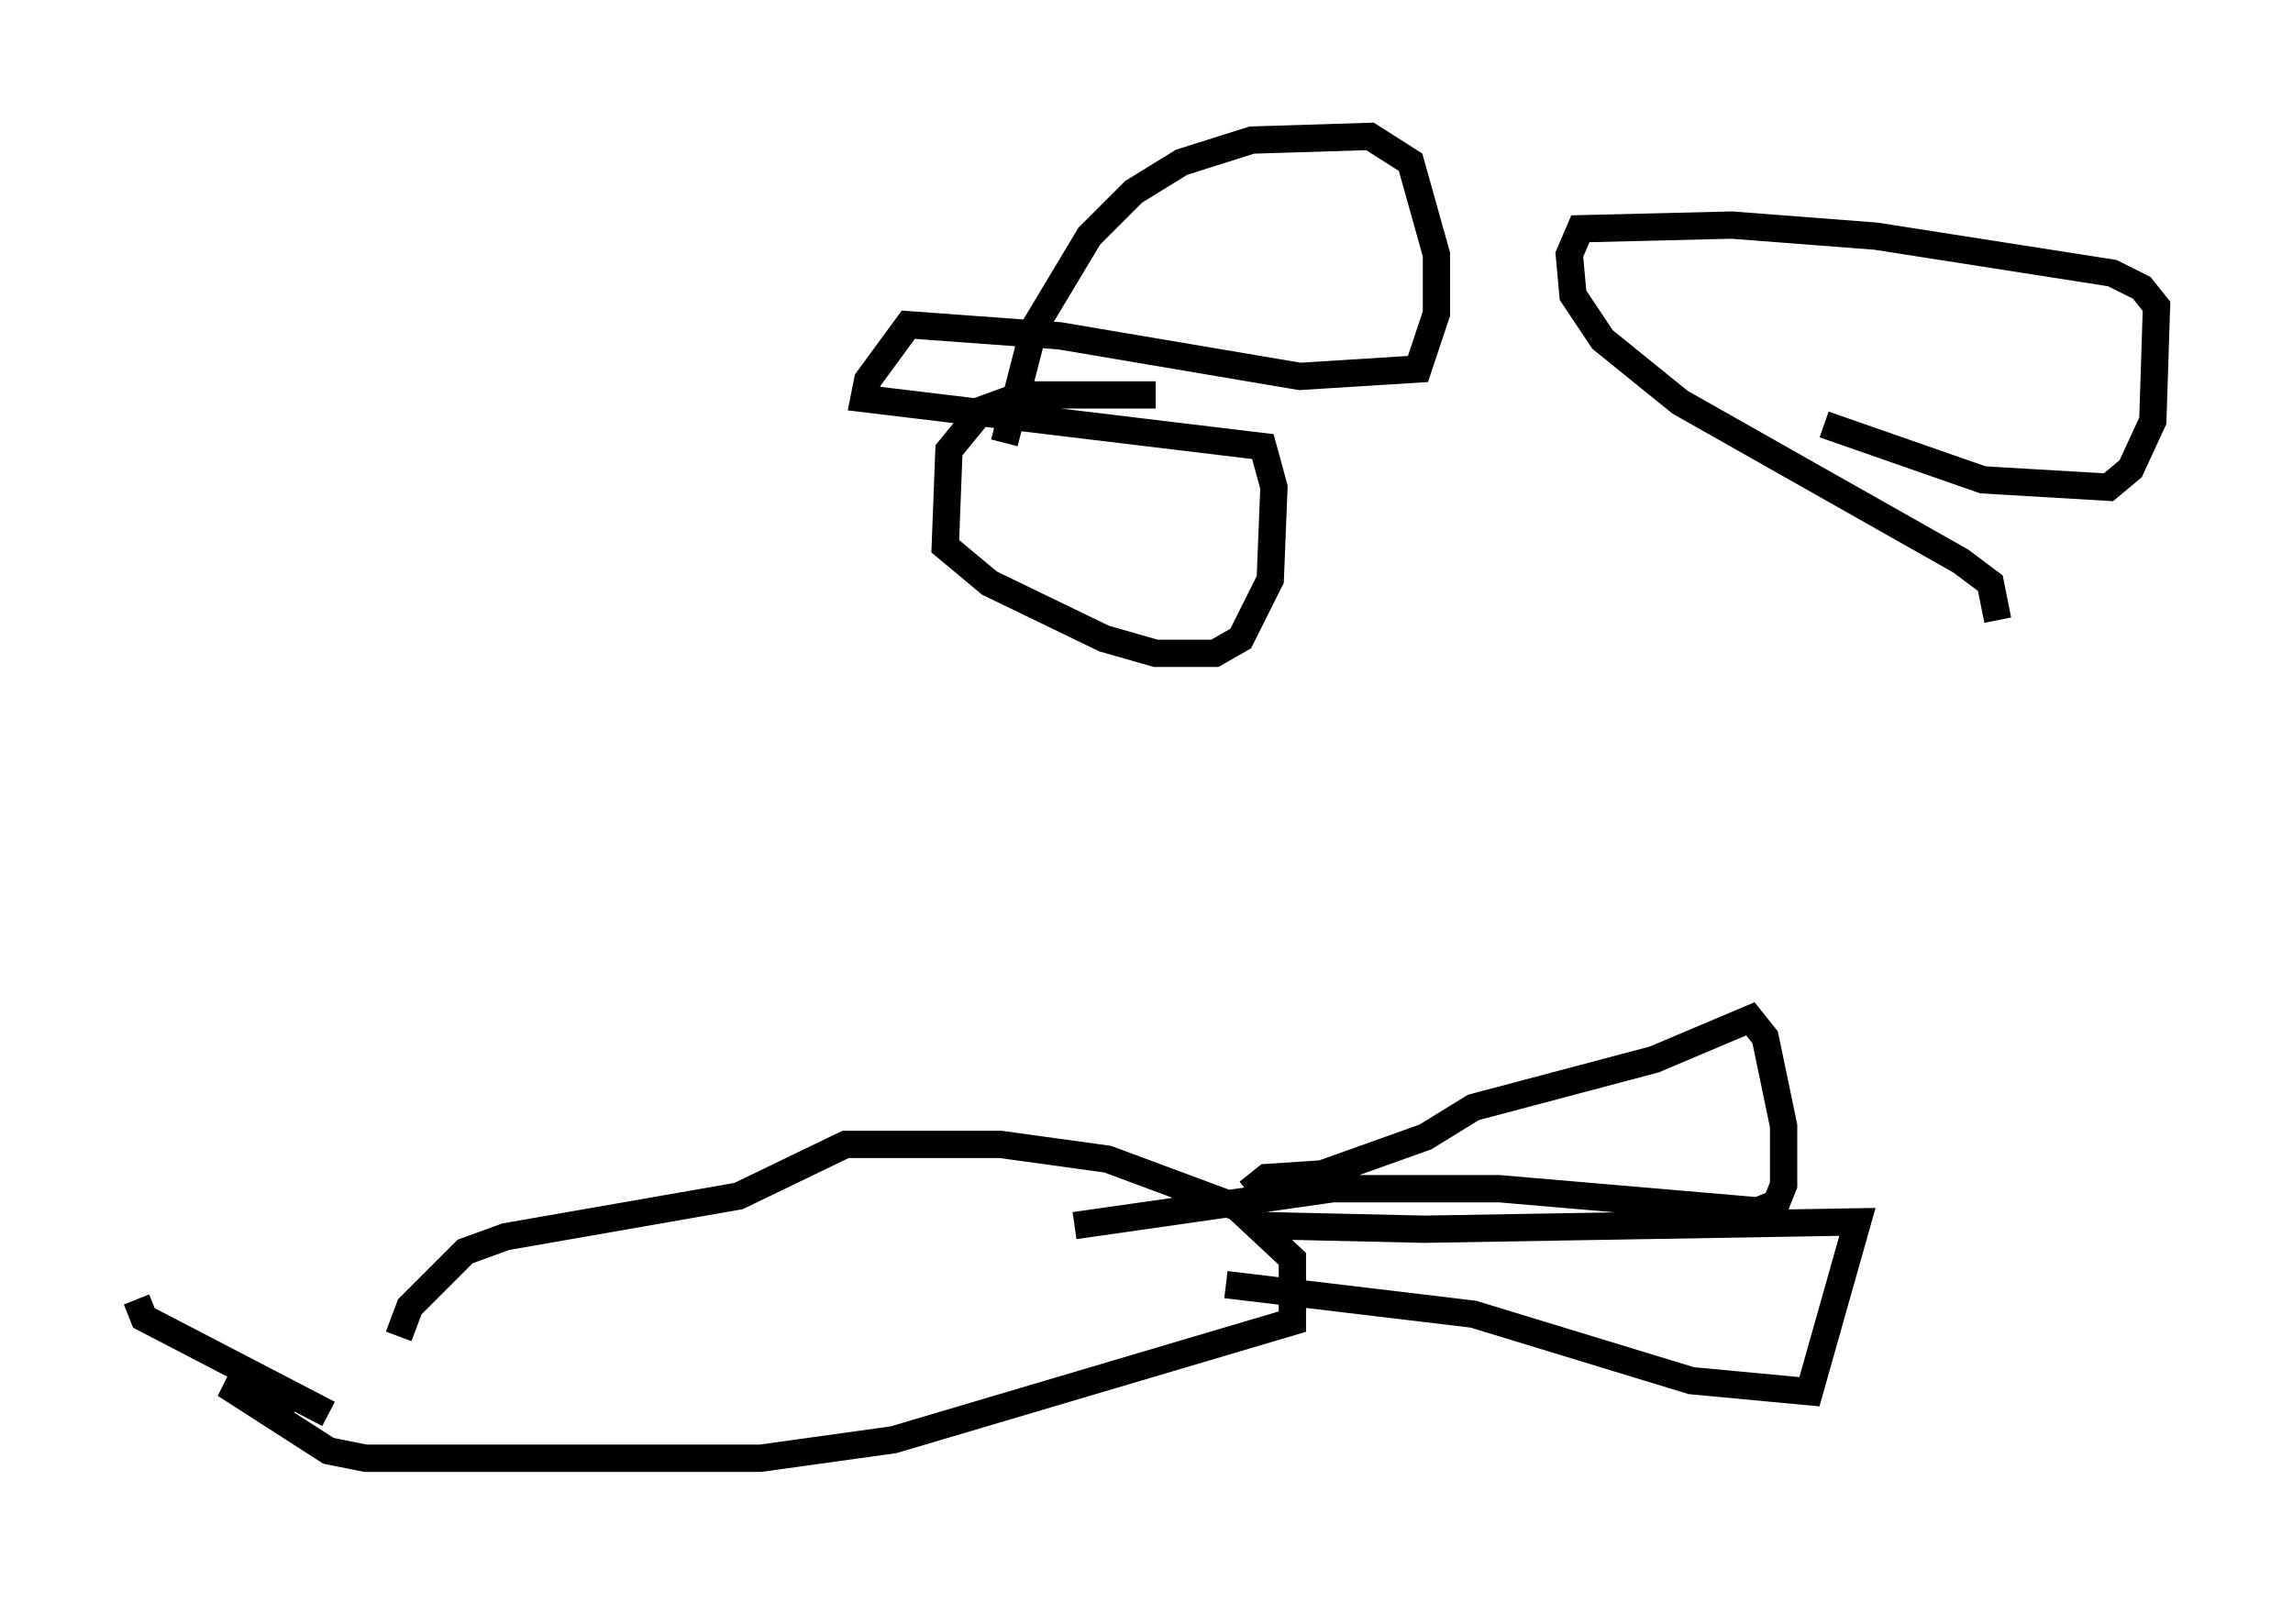 <?xml version="1.0" encoding="utf-8" ?>
<svg baseProfile="full" height="59.526" version="1.1" width="84.018" xmlns="http://www.w3.org/2000/svg" xmlns:ev="http://www.w3.org/2001/xml-events" xmlns:xlink="http://www.w3.org/1999/xlink"><defs /><rect fill="white" height="59.526" width="84.018" x="0" y="0" /><path d="M14.743, 54.526 m-0.135, -5.548 l0.406, -1.083 2.03, -2.03 l1.488, -0.541 8.525, -1.488 l3.924, -1.894 5.683, 0.0 l3.924, 0.541 4.736, 1.759 l2.03, 1.894 0.0, 2.3 l-14.614, 4.33 -4.871, 0.677 l-14.479, 0.0 -1.353, -0.271 l-3.789, -2.436 2.571, 0.947 m41.272, -6.631 l15.967, -0.271 -1.759, 6.225 l-4.33, -0.406 -7.984, -2.436 l-9.066, -1.083 m7.307, -2.03 l-5.954, -0.135 m-0.541, -1.218 l0.677, -0.541 2.03, -0.135 l3.789, -1.353 1.759, -1.083 l6.631, -1.759 3.518, -1.488 l0.541, 0.677 0.677, 3.248 l0.0, 2.165 -0.271, 0.677 l-0.677, 0.271 -9.472, -0.812 l-6.089, 0.0 -9.472, 1.353 m-27.334, 6.901 l-6.766, -3.518 -0.271, -0.677 m31.799, -31.393 l1.083, -4.195 2.03, -3.383 l1.624, -1.624 1.759, -1.083 l2.571, -0.812 4.33, -0.135 l1.488, 0.947 0.947, 3.383 l0.0, 2.165 -0.677, 2.03 l-4.33, 0.271 -8.796, -1.488 l-5.548, -0.406 -1.488, 2.03 l-0.135, 0.677 14.614, 1.759 l0.406, 1.488 -0.135, 3.383 l-1.083, 2.165 -0.947, 0.541 l-2.165, 0.0 -1.894, -0.541 l-4.195, -2.03 -1.624, -1.353 l0.135, -3.518 1.218, -1.488 l1.488, -0.541 4.871, 0.0 m30.852, 8.254 l-0.271, -1.353 -1.083, -0.812 l-10.284, -5.819 -2.842, -2.3 l-1.083, -1.624 -0.135, -1.488 l0.406, -0.947 5.548, -0.135 l5.277, 0.406 8.66, 1.353 l1.083, 0.541 0.541, 0.677 l-0.135, 4.195 -0.812, 1.759 l-0.812, 0.677 -4.601, -0.271 l-5.819, -2.03 " fill="none" stroke="black" stroke-width="1" /></svg>